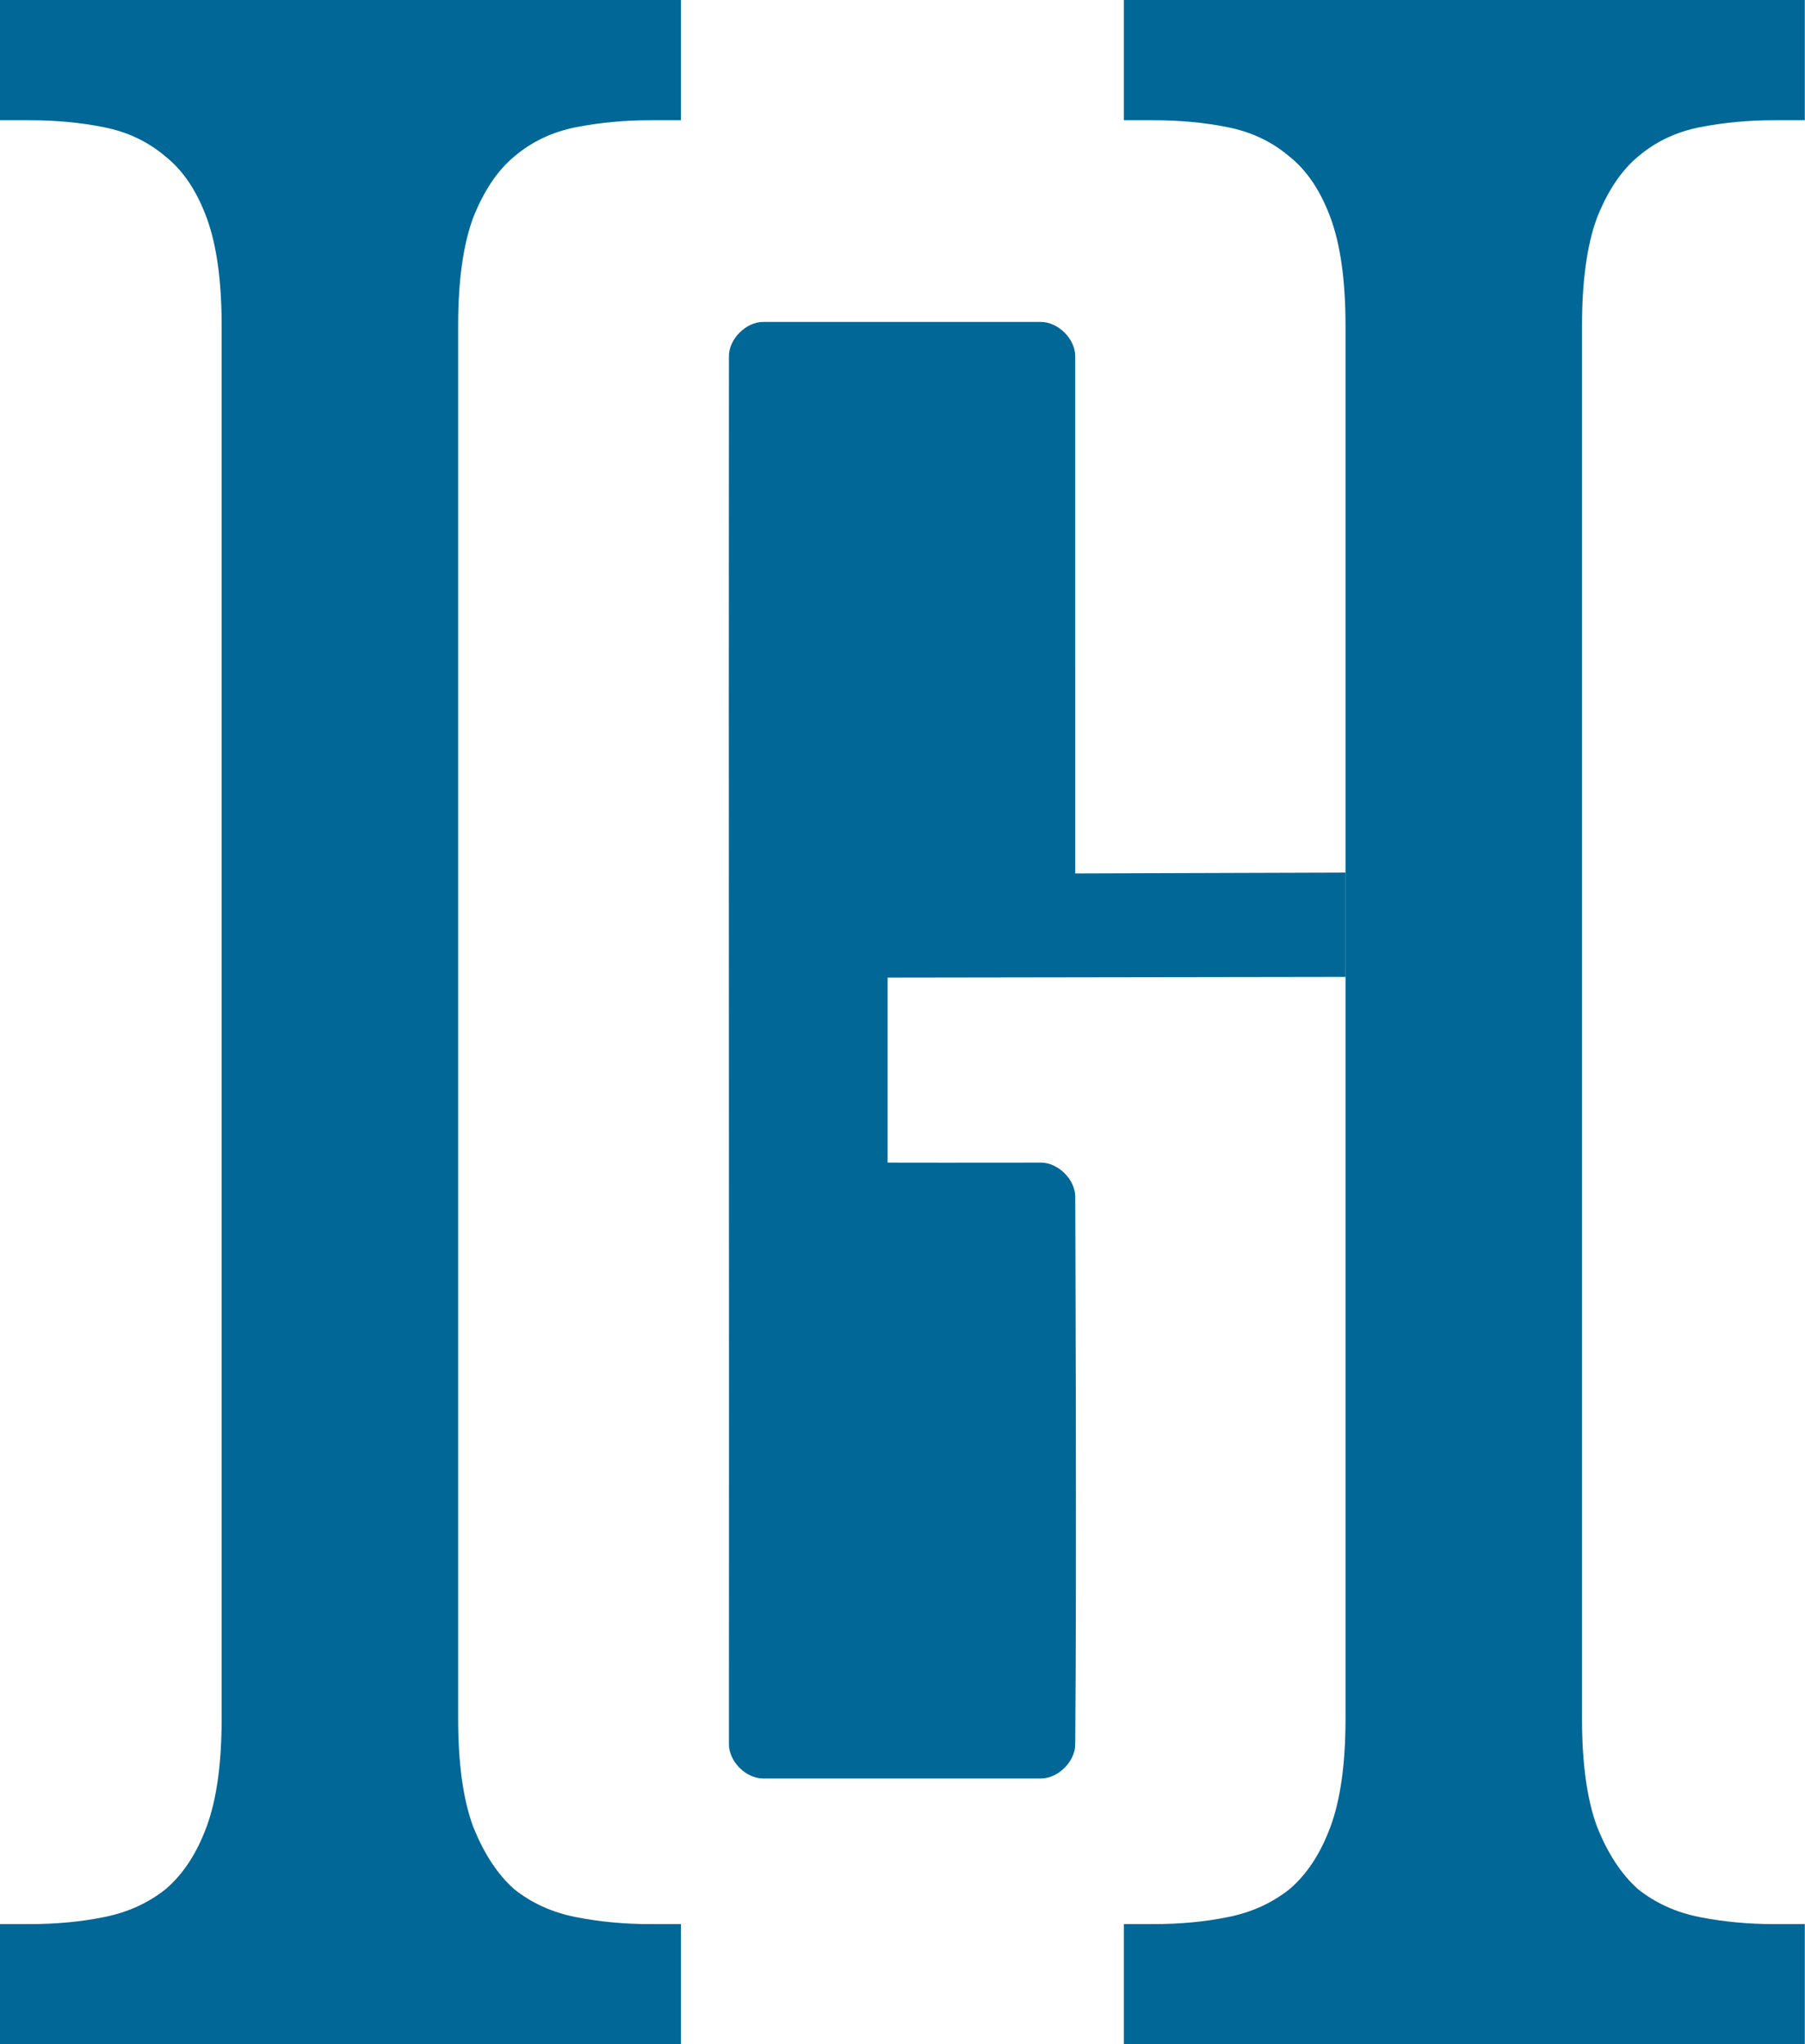 <?xml version="1.0" encoding="UTF-8" standalone="no"?>
<!-- Generator: Adobe Illustrator 22.0.1, SVG Export Plug-In . SVG Version: 6.00 Build 0)  -->

<svg
   xmlns:dc="http://purl.org/dc/elements/1.1/"
   xmlns:cc="http://creativecommons.org/ns#"
   xmlns:rdf="http://www.w3.org/1999/02/22-rdf-syntax-ns#"
   xmlns:svg="http://www.w3.org/2000/svg"
   xmlns="http://www.w3.org/2000/svg"
   xmlns:xlink="http://www.w3.org/1999/xlink"
   xmlns:sodipodi="http://sodipodi.sourceforge.net/DTD/sodipodi-0.dtd"
   xmlns:inkscape="http://www.inkscape.org/namespaces/inkscape"
   version="1.1"
   id="Layer_2"
   x="0px"
   y="0px"
   viewBox="0 0 265 300"
   xml:space="preserve"
   sodipodi:docname="Logo.svg"
   width="265"
   height="300"
   inkscape:version="0.92.4 5da689c313, 2019-01-14"><defs
   id="defs932">
		
		
	
	
	

			
		
			
		</defs><sodipodi:namedview
   pagecolor="#ffffff"
   bordercolor="#666666"
   borderopacity="1"
   objecttolerance="10"
   gridtolerance="10"
   guidetolerance="10"
   inkscape:pageopacity="0"
   inkscape:pageshadow="2"
   inkscape:window-width="1920"
   inkscape:window-height="1055"
   id="namedview930"
   showgrid="false"
   showguides="true"
   inkscape:guide-bbox="true"
   inkscape:zoom="1.4142136"
   inkscape:cx="94.306874"
   inkscape:cy="189.25803"
   inkscape:window-x="0"
   inkscape:window-y="0"
   inkscape:window-maximized="0"
   inkscape:current-layer="Layer_2"><sodipodi:guide
     position="0,0"
     orientation="0,265"
     id="guide976"
     inkscape:locked="false" /><sodipodi:guide
     position="265,0"
     orientation="-300,0"
     id="guide978"
     inkscape:locked="false" /><sodipodi:guide
     position="265,300"
     orientation="0,-265"
     id="guide980"
     inkscape:locked="false" /><sodipodi:guide
     position="0,300"
     orientation="300,0"
     id="guide982"
     inkscape:locked="false" /><sodipodi:guide
     position="240.688,171.938"
     orientation="0,1"
     id="guide988"
     inkscape:locked="false" /><sodipodi:guide
     position="240.438,156.625"
     orientation="0,1"
     id="guide990"
     inkscape:locked="false" /><sodipodi:guide
     position="197.551,172.074"
     orientation="1,0"
     id="guide992"
     inkscape:locked="false" /><sodipodi:guide
     position="67.264,211.303"
     orientation="1,0"
     id="guide994"
     inkscape:locked="false" /></sodipodi:namedview>
<style
   type="text/css"
   id="style905">
	.st0{fill:#006796;}
</style>
<path
   style="fill:#006796;stroke-width:1.102"
   d="m 197.551,143.375 0,-15.312 -39.692,0.127 -0.002,-75.939 c 0.001,-2.5 -2.5,-5 -5.025,-5 h -40.812 c -2.5,0 -5,2.5 -5,5 -0.059,67.264 0.045,136.715 0,203.76 0,2.5 2.489,5 5.004,5 h 40.809 c 2.526,-2e-5 5.025,-2.5 5.025,-5 0.227,-25.905 0.002,-80.385 0.002,-80.385 0,-2.5 -2.502,-5 -5.027,-5 -7.515,0.027 -22.518,0 -22.518,0 v -27.152 z"
   id="path970"
   inkscape:connector-curvature="0"
   sodipodi:nodetypes="ccccsscccccccccc" /><path
   style="fill:#006796;stroke-width:1.102"
   d="m -135.196,-0.098 v 10.375 c 4.899,0.893 9.69,1.451 14.371,2.678 7.511,1.897 12.518,6.694 13.934,14.615 1.089,6.471 1.96,12.941 2.068,19.412 0.19,24.055 0.043,81.109 0.043,81.109 V 108.277 128.092 143.375 159.895 143.375 c 0,0 3.3e-4,109.965 -0.043,109.893 0,4.574 -0.435,9.26 -1.088,13.834 -1.851,13.388 -7.294,18.966 -20.357,21.086 -2.939,0.446 -5.879,0.669 -8.818,1.004 v 10.711 h 98.629 V 289.191 c -1.306,-0.112 -2.504,-0.222 -3.701,-0.557 -4.137,-0.669 -8.272,-1.228 -12.191,-2.344 -6.423,-1.897 -10.669,-6.359 -12.193,-13.053 -1.197,-5.132 -2.285,-10.376 -2.285,-15.508 -0.218,-37.263 -0.219,-74.526 -0.219,-111.789 0,-34.697 0.001,-69.393 0.219,-104.09 0,-4.909 1.087,-9.929 2.176,-14.838 1.633,-7.475 6.423,-12.274 13.717,-14.059 3.919,-1.004 8.165,-1.338 12.193,-2.119 0.871,-0.223 2.285,-1.116 2.285,-1.785 0.218,-3.012 0.109,-6.025 0.109,-9.148 z"
   id="path907"
   inkscape:connector-curvature="0" /><g
   aria-label="I"
   transform="matrix(0.904,0,0,1.106,0.187,2.4817335e-5)"
   style="font-style:normal;font-weight:normal;font-size:380.009px;line-height:1.25;font-family:sans-serif;letter-spacing:0px;word-spacing:0px;fill:#006796;fill-opacity:1;stroke:none;stroke-width:1.979"
   id="text925"><path
     d="M -0.207,271.276 V 255.318 H 4.617 q 6.494,0 12.061,-0.928 5.752,-0.928 10.02,-3.711 4.268,-2.969 6.68,-8.35 2.412,-5.381 2.412,-14.287 V 43.233 q 0,-8.906 -2.412,-14.287 Q 30.965,23.565 26.698,20.782 22.43,17.813 16.678,16.885 11.111,15.957 4.617,15.957 H -0.207 V -2.2441149e-5 H 110.381 V 15.957 h -5.01 q -6.309,0 -12.061,0.928 -5.752,0.928 -10.02,3.897 -4.082,2.783 -6.68,8.164 -2.412,5.381 -2.412,14.287 v 184.809 q 0,8.906 2.412,14.287 2.598,5.381 6.68,8.35 4.268,2.783 10.02,3.711 5.752,0.928 12.061,0.928 h 5.01 v 15.957 z"
     style="font-style:normal;font-variant:normal;font-weight:normal;font-stretch:normal;font-family:'Droid Serif';-inkscape-font-specification:'Droid Serif';fill:#006796;fill-opacity:1;stroke-width:1.979"
     id="path927"
     inkscape:connector-curvature="0" /></g><g
   id="g925"
   transform="translate(0,16.5)">
		<g
   id="g919">
			
		</g>
		<g
   id="g923">
			
		</g>
	</g>
<use
   x="0"
   y="0"
   xlink:href="#text925"
   id="use984"
   transform="translate(165)"
   width="100%"
   height="100%" /></svg>